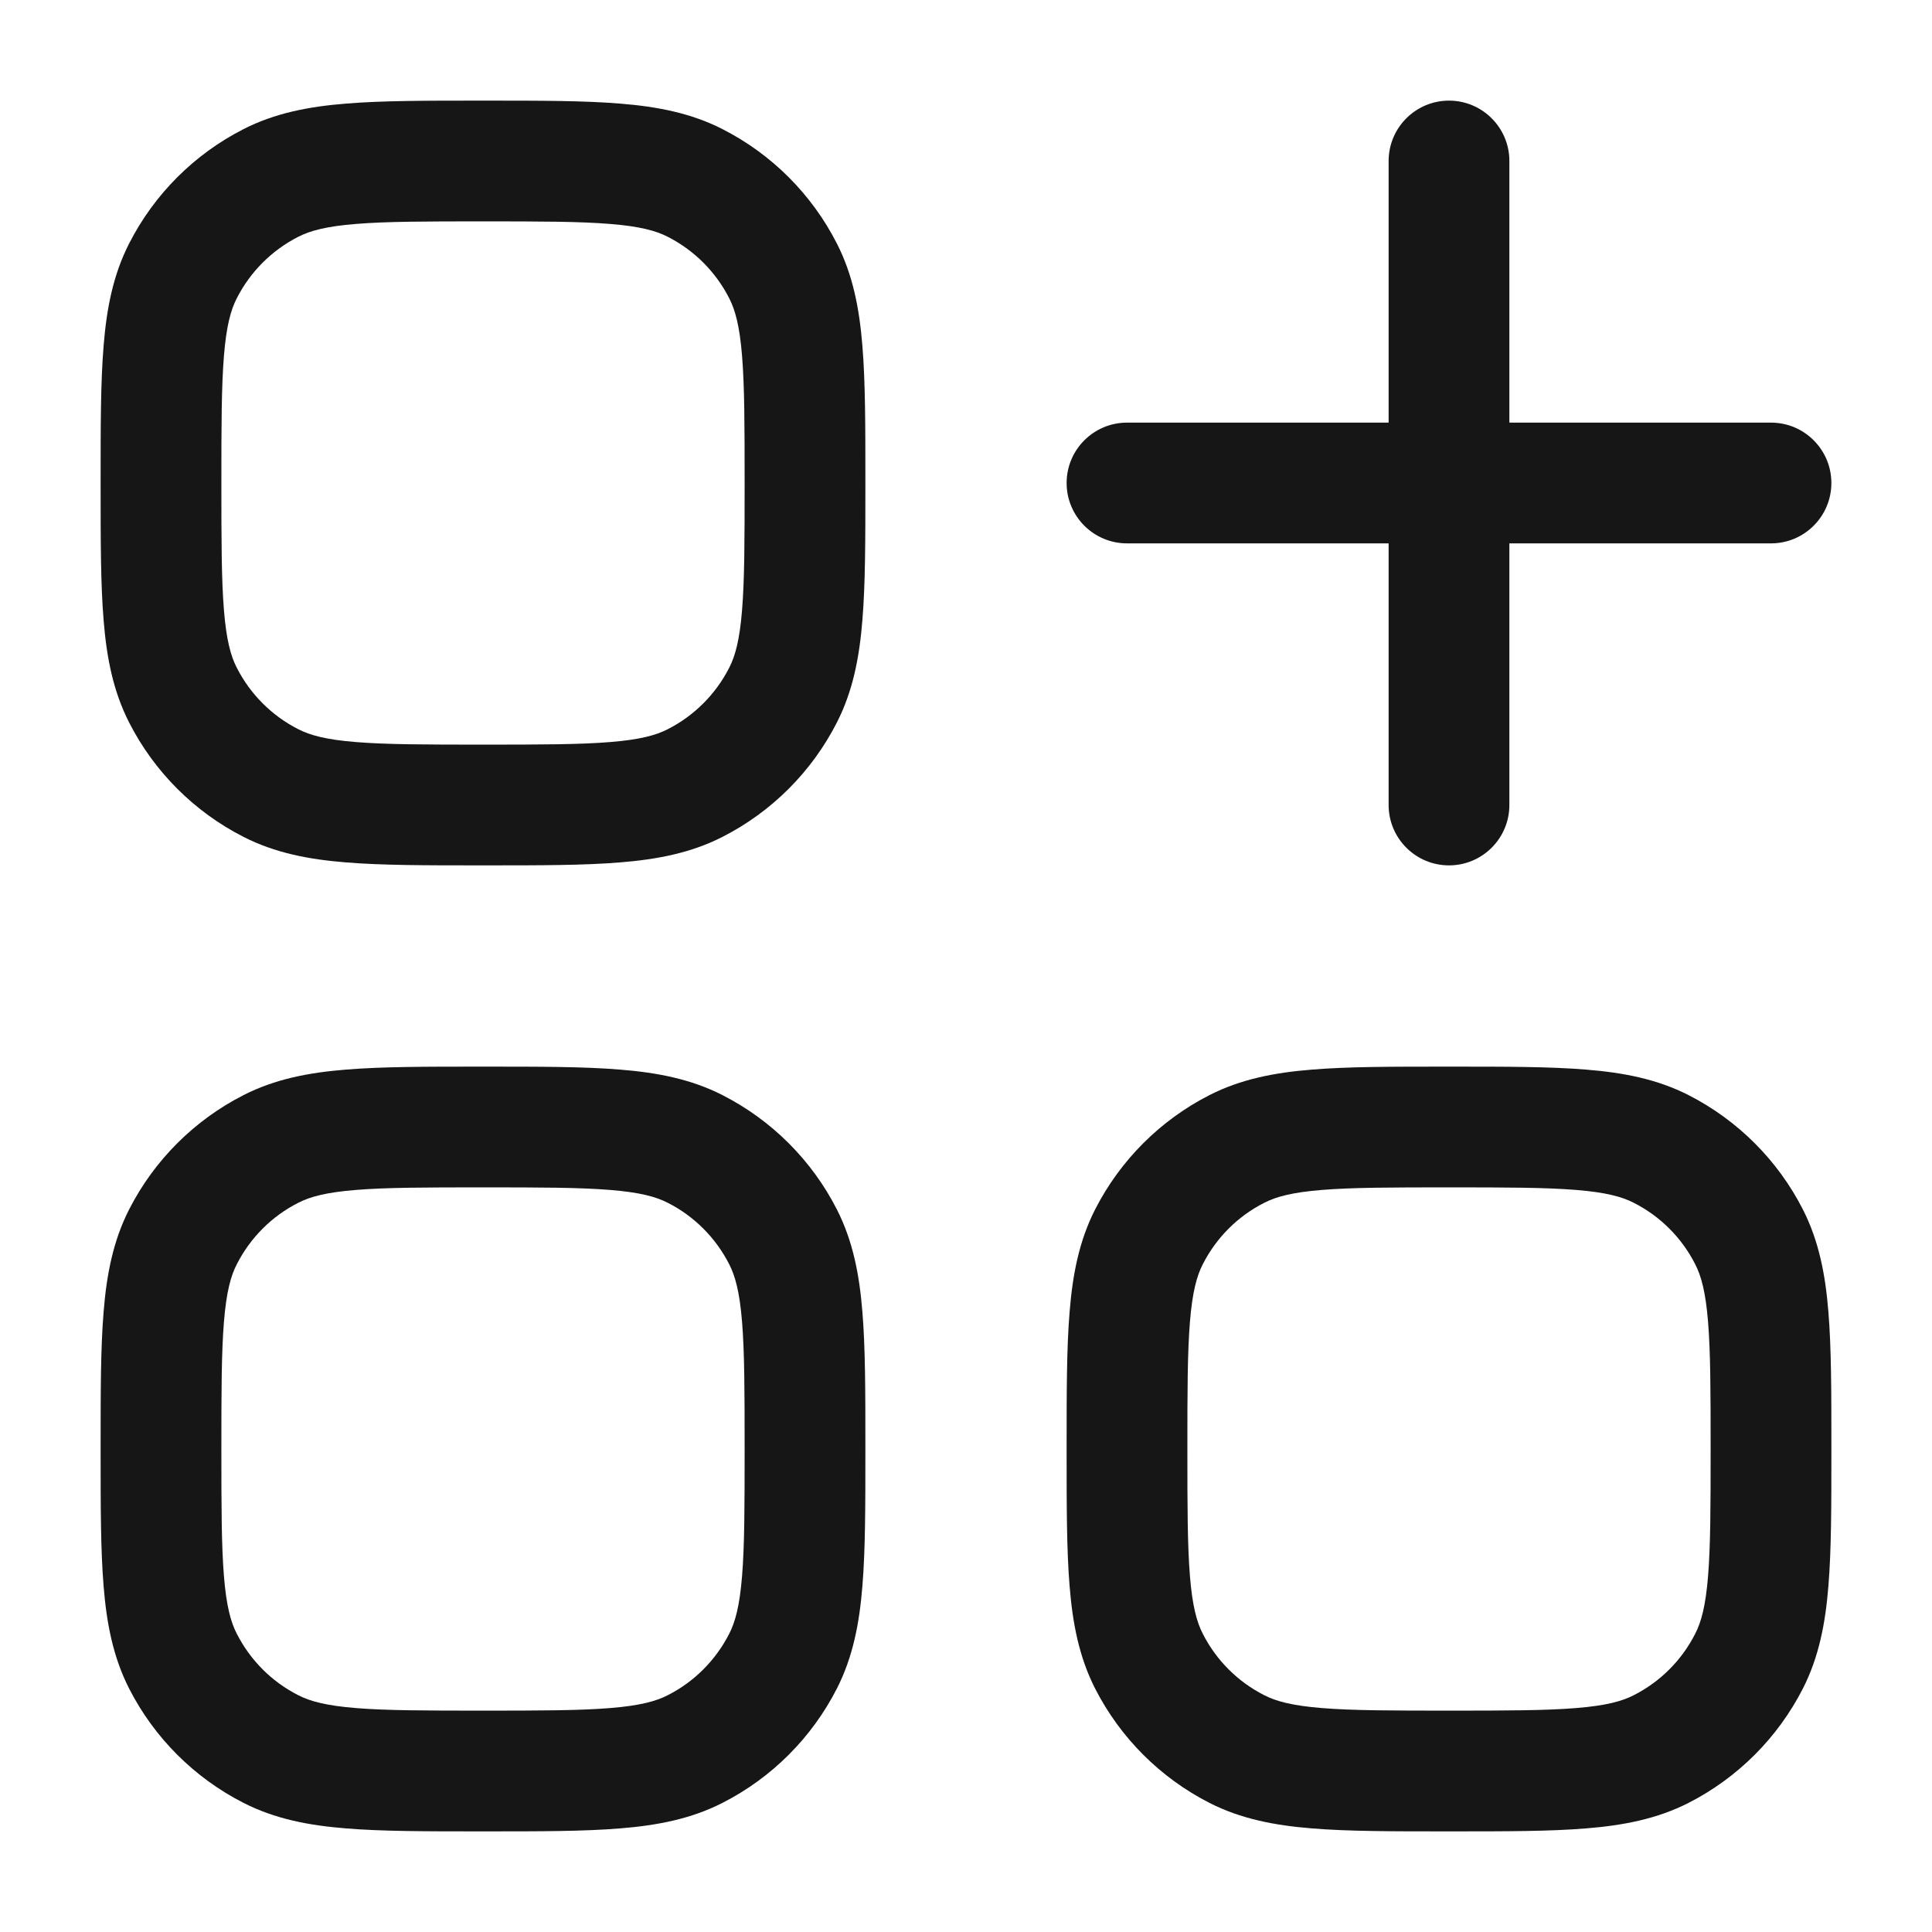 <svg width="24" height="24" viewBox="0 0 24 24" fill="none" xmlns="http://www.w3.org/2000/svg">
<path fill-rule="evenodd" clip-rule="evenodd" d="M6.031 1.25H5.969C5.295 1.25 4.744 1.25 4.297 1.287C3.834 1.324 3.415 1.405 3.025 1.604C2.413 1.916 1.916 2.413 1.604 3.025C1.405 3.415 1.324 3.834 1.287 4.297C1.25 4.744 1.25 5.295 1.25 5.969V6.031C1.25 6.705 1.25 7.256 1.287 7.703C1.324 8.166 1.405 8.585 1.604 8.975C1.916 9.587 2.413 10.084 3.025 10.396C3.415 10.595 3.834 10.676 4.297 10.713C4.744 10.75 5.295 10.75 5.969 10.75H6.031C6.705 10.75 7.256 10.75 7.703 10.713C8.166 10.676 8.585 10.595 8.975 10.396C9.587 10.084 10.084 9.587 10.396 8.975C10.595 8.585 10.676 8.166 10.713 7.703C10.75 7.256 10.75 6.705 10.75 6.031V5.969C10.75 5.295 10.75 4.744 10.713 4.297C10.676 3.834 10.595 3.415 10.396 3.025C10.084 2.413 9.587 1.916 8.975 1.604C8.585 1.405 8.166 1.324 7.703 1.287C7.256 1.25 6.705 1.25 6.031 1.25ZM3.706 2.941C3.85 2.867 4.049 2.812 4.419 2.782C4.798 2.751 5.288 2.75 6 2.75C6.712 2.75 7.202 2.751 7.581 2.782C7.951 2.812 8.15 2.867 8.294 2.941C8.624 3.109 8.891 3.376 9.059 3.706C9.133 3.85 9.188 4.049 9.218 4.419C9.249 4.798 9.25 5.288 9.25 6C9.25 6.712 9.249 7.202 9.218 7.581C9.188 7.951 9.133 8.15 9.059 8.294C8.891 8.624 8.624 8.891 8.294 9.059C8.15 9.133 7.951 9.188 7.581 9.218C7.202 9.249 6.712 9.25 6 9.25C5.288 9.25 4.798 9.249 4.419 9.218C4.049 9.188 3.85 9.133 3.706 9.059C3.376 8.891 3.109 8.624 2.941 8.294C2.867 8.15 2.812 7.951 2.782 7.581C2.751 7.202 2.75 6.712 2.75 6C2.75 5.288 2.751 4.798 2.782 4.419C2.812 4.049 2.867 3.85 2.941 3.706C3.109 3.376 3.376 3.109 3.706 2.941Z" fill="#161616"/>
<path d="M18.75 2C18.75 1.586 18.414 1.25 18 1.25C17.586 1.25 17.25 1.586 17.25 2V5.25L14 5.25C13.586 5.25 13.25 5.586 13.25 6C13.25 6.414 13.586 6.75 14 6.75H17.25V10C17.25 10.414 17.586 10.75 18 10.75C18.414 10.75 18.75 10.414 18.75 10V6.75H22C22.414 6.75 22.75 6.414 22.75 6C22.75 5.586 22.414 5.25 22 5.25H18.75V2Z" fill="#161616"/>
<path fill-rule="evenodd" clip-rule="evenodd" d="M6.031 13.25C6.705 13.25 7.256 13.25 7.703 13.287C8.166 13.324 8.585 13.405 8.975 13.604C9.587 13.916 10.084 14.413 10.396 15.024C10.595 15.415 10.676 15.834 10.713 16.297C10.75 16.744 10.75 17.295 10.75 17.968V18.031C10.75 18.705 10.75 19.256 10.713 19.703C10.676 20.166 10.595 20.585 10.396 20.976C10.084 21.587 9.587 22.084 8.975 22.396C8.585 22.595 8.166 22.676 7.703 22.713C7.256 22.75 6.705 22.75 6.031 22.75H5.969C5.295 22.75 4.744 22.75 4.297 22.713C3.834 22.676 3.415 22.595 3.025 22.396C2.413 22.084 1.916 21.587 1.604 20.976C1.405 20.585 1.324 20.166 1.287 19.703C1.25 19.256 1.25 18.705 1.25 18.031V17.969C1.25 17.295 1.25 16.744 1.287 16.297C1.324 15.834 1.405 15.415 1.604 15.024C1.916 14.413 2.413 13.916 3.025 13.604C3.415 13.405 3.834 13.324 4.297 13.287C4.745 13.25 5.295 13.25 5.969 13.25H6.031ZM4.419 14.782C4.049 14.812 3.85 14.867 3.706 14.941C3.376 15.108 3.109 15.376 2.941 15.706C2.867 15.85 2.812 16.049 2.782 16.419C2.751 16.798 2.75 17.288 2.75 18C2.75 18.712 2.751 19.202 2.782 19.581C2.812 19.951 2.867 20.15 2.941 20.294C3.109 20.624 3.376 20.892 3.706 21.059C3.85 21.133 4.049 21.188 4.419 21.218C4.798 21.249 5.288 21.25 6 21.25C6.712 21.25 7.202 21.249 7.581 21.218C7.951 21.188 8.15 21.133 8.294 21.059C8.624 20.892 8.891 20.624 9.059 20.294C9.133 20.15 9.188 19.951 9.218 19.581C9.249 19.202 9.25 18.712 9.25 18C9.25 17.288 9.249 16.798 9.218 16.419C9.188 16.049 9.133 15.85 9.059 15.706C8.891 15.376 8.624 15.108 8.294 14.941C8.15 14.867 7.951 14.812 7.581 14.782C7.202 14.751 6.712 14.75 6 14.75C5.288 14.75 4.798 14.751 4.419 14.782Z" fill="#161616"/>
<path fill-rule="evenodd" clip-rule="evenodd" d="M19.703 13.287C19.256 13.25 18.705 13.25 18.031 13.25H17.969C17.295 13.25 16.744 13.25 16.297 13.287C15.834 13.324 15.415 13.405 15.024 13.604C14.413 13.916 13.916 14.413 13.604 15.024C13.405 15.415 13.324 15.834 13.287 16.297C13.25 16.744 13.25 17.295 13.25 17.969V18.031C13.25 18.705 13.25 19.256 13.287 19.703C13.324 20.166 13.405 20.585 13.604 20.976C13.916 21.587 14.413 22.084 15.024 22.396C15.415 22.595 15.834 22.676 16.297 22.713C16.744 22.75 17.295 22.75 17.969 22.75H18.031C18.705 22.75 19.256 22.75 19.703 22.713C20.166 22.676 20.585 22.595 20.976 22.396C21.587 22.084 22.084 21.587 22.396 20.976C22.595 20.585 22.676 20.166 22.713 19.703C22.75 19.256 22.75 18.705 22.75 18.031V17.969C22.75 17.295 22.75 16.744 22.713 16.297C22.676 15.834 22.595 15.415 22.396 15.024C22.084 14.413 21.587 13.916 20.976 13.604C20.585 13.405 20.166 13.324 19.703 13.287ZM15.706 14.941C15.85 14.867 16.049 14.812 16.419 14.782C16.798 14.751 17.288 14.75 18 14.75C18.712 14.75 19.202 14.751 19.581 14.782C19.951 14.812 20.15 14.867 20.294 14.941C20.624 15.108 20.892 15.376 21.059 15.706C21.133 15.85 21.188 16.049 21.218 16.419C21.249 16.798 21.25 17.288 21.25 18C21.25 18.712 21.249 19.202 21.218 19.581C21.188 19.951 21.133 20.15 21.059 20.294C20.892 20.624 20.624 20.892 20.294 21.059C20.15 21.133 19.951 21.188 19.581 21.218C19.202 21.249 18.712 21.25 18 21.25C17.288 21.25 16.798 21.249 16.419 21.218C16.049 21.188 15.85 21.133 15.706 21.059C15.376 20.892 15.108 20.624 14.941 20.294C14.867 20.15 14.812 19.951 14.782 19.581C14.751 19.202 14.75 18.712 14.75 18C14.75 17.288 14.751 16.798 14.782 16.419C14.812 16.049 14.867 15.85 14.941 15.706C15.108 15.376 15.376 15.108 15.706 14.941Z" fill="#161616"/>
</svg>
